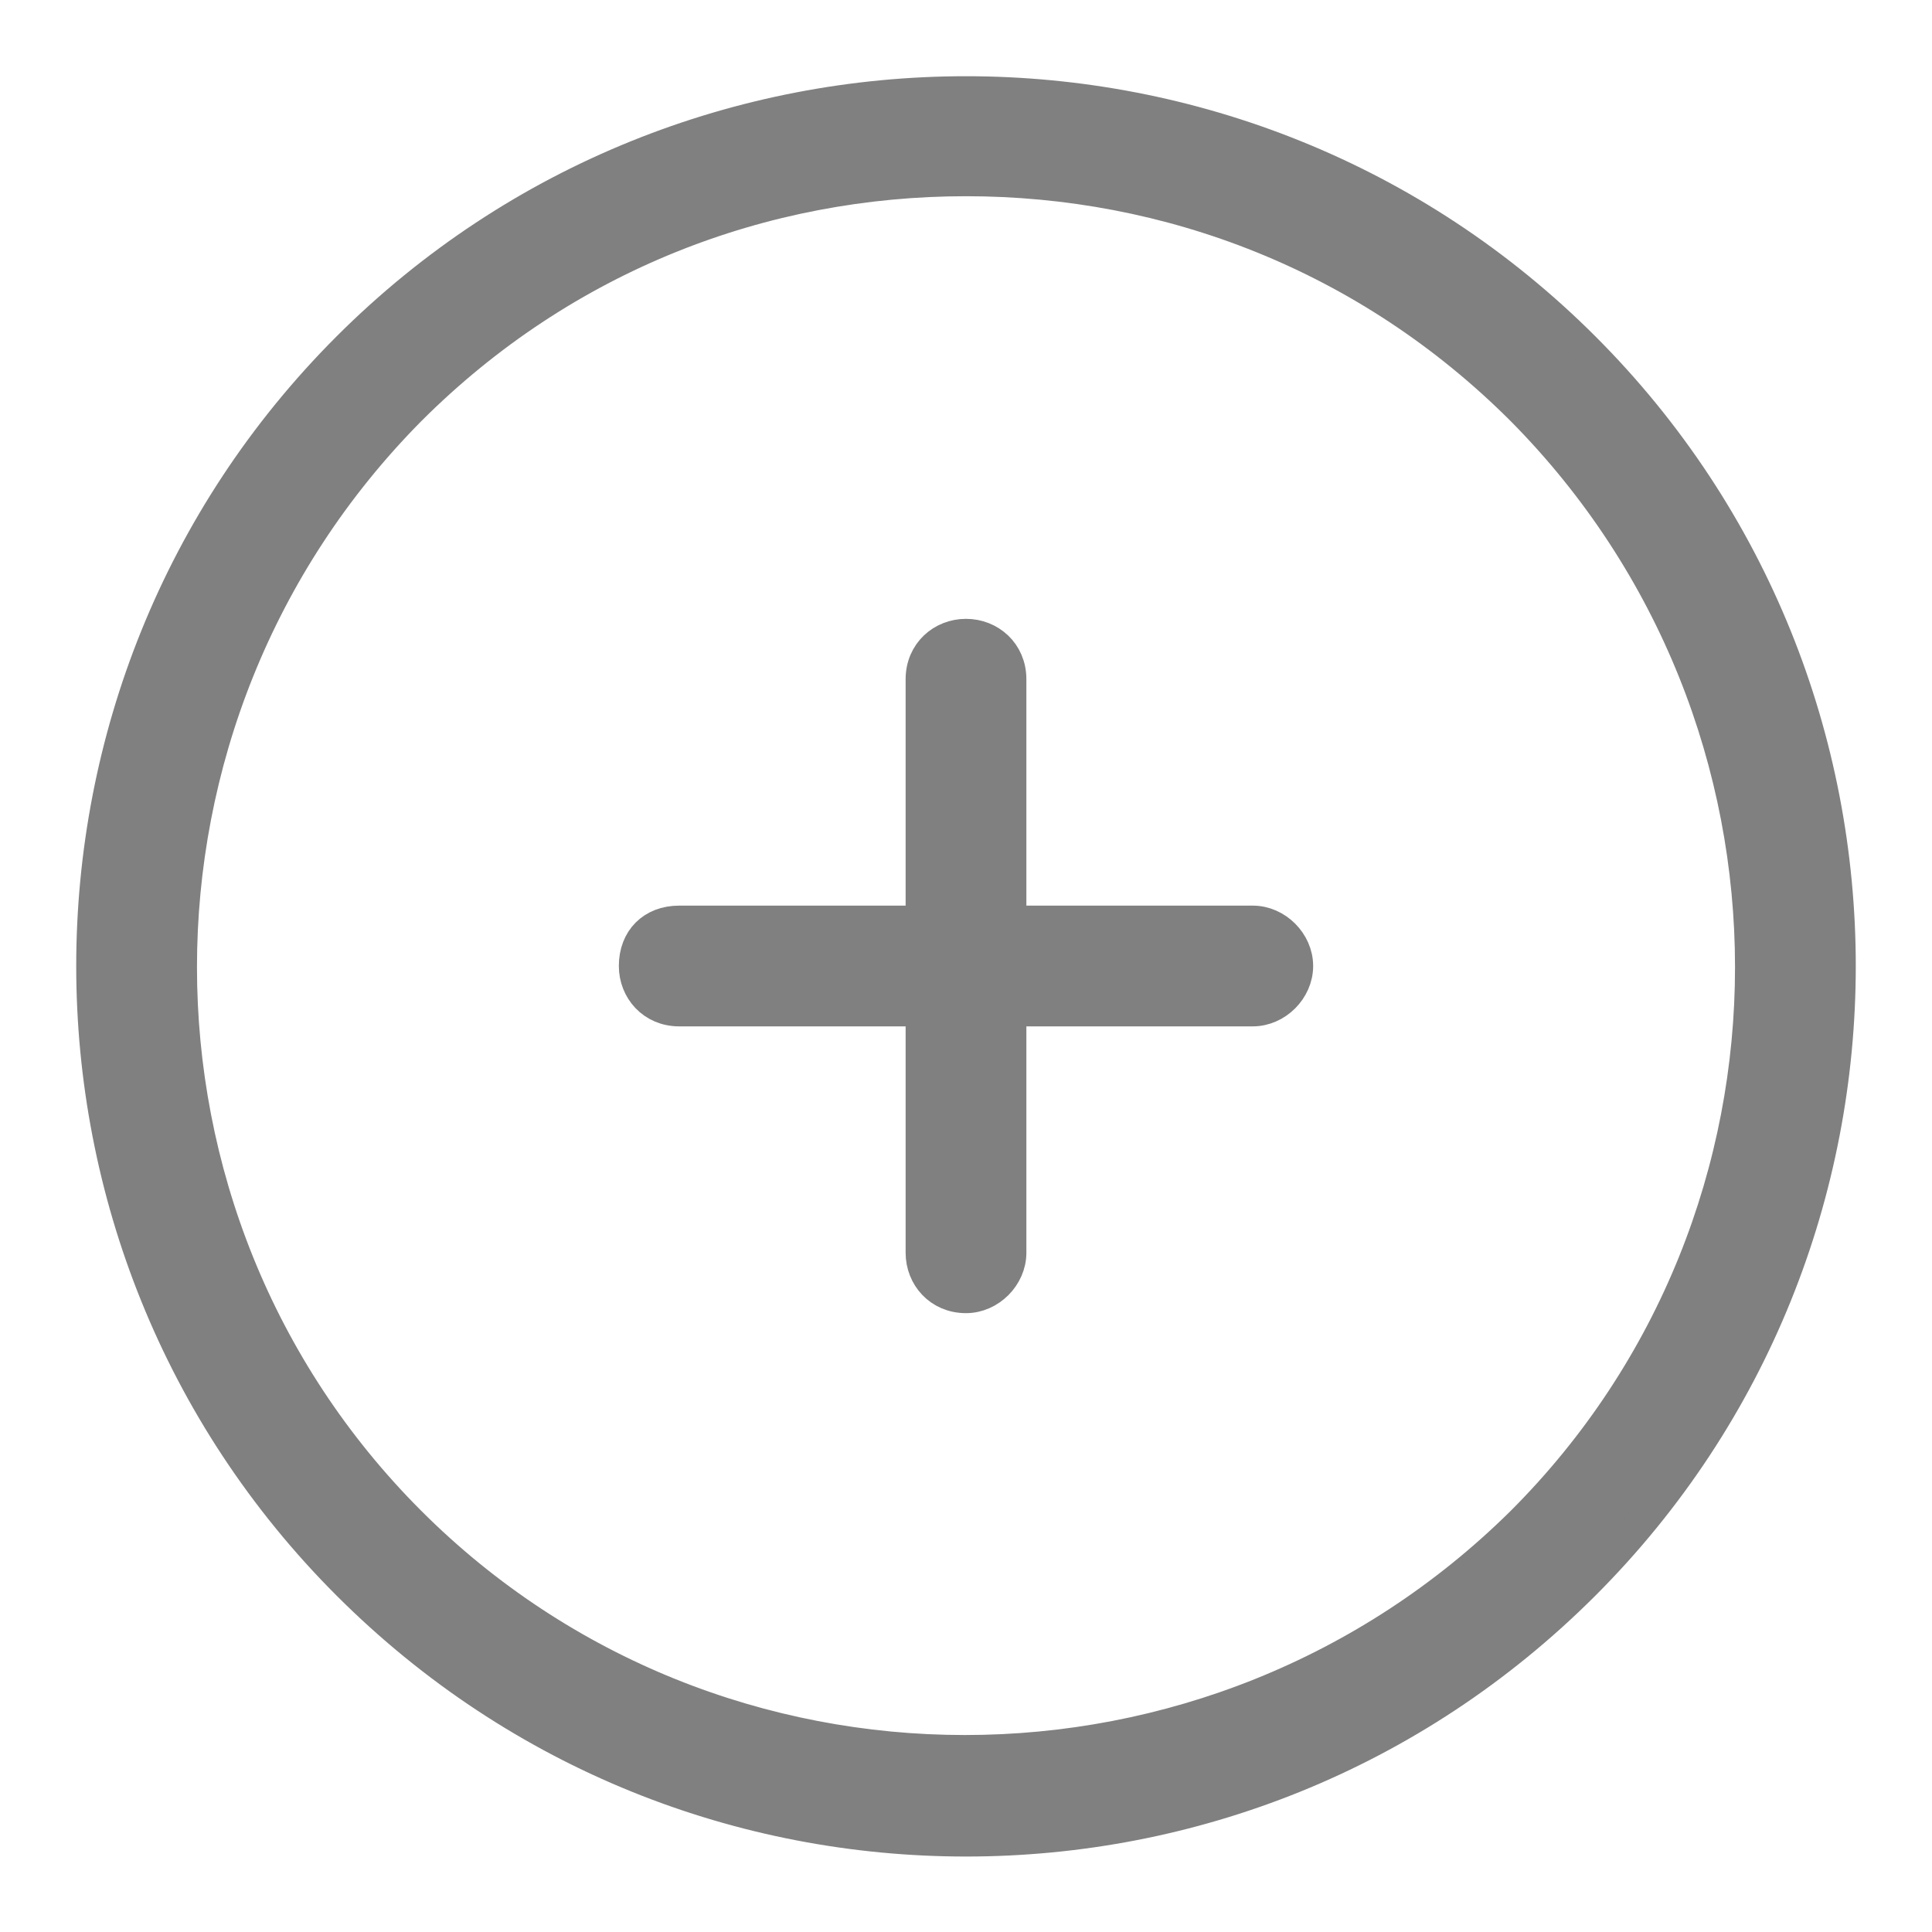 <svg xmlns="http://www.w3.org/2000/svg"  viewBox="0 0 64 64" width="64px" height="64px" stroke="grey" fill="grey"><path d="M 32 3.025 C 24.575 3.025 17.15 5.85 11.5 11.5 C 0.2 22.8 0.2 41.2 11.5 52.5 C 17.2 58.2 24.6 61 32 61 C 39.4 61 46.8 58.2 52.5 52.5 C 63.8 41.2 63.8 22.8 52.5 11.5 C 46.85 5.85 39.425 3.025 32 3.025 z M 32 6 C 38.7 6 45.3 8.5 50.4 13.6 C 60.5 23.8 60.5 40.3 50.4 50.4 C 40.2 60.5 23.7 60.5 13.6 50.4 C 3.5 40.3 3.5 23.8 13.6 13.6 C 18.7 8.5 25.3 6 32 6 z M 32 21 C 31.2 21 30.5 21.6 30.5 22.5 L 30.5 30.5 L 22.5 30.5 C 21.6 30.5 21 31.1 21 32 C 21 32.8 21.6 33.5 22.5 33.5 L 30.5 33.5 L 30.5 41.5 C 30.5 42.3 31.1 43 32 43 C 32.8 43 33.5 42.3 33.5 41.5 L 33.5 33.5 L 41.5 33.5 C 42.3 33.5 43 32.8 43 32 C 43 31.2 42.3 30.5 41.5 30.5 L 33.5 30.5 L 33.5 22.5 C 33.5 21.6 32.8 21 32 21 z"/></svg>